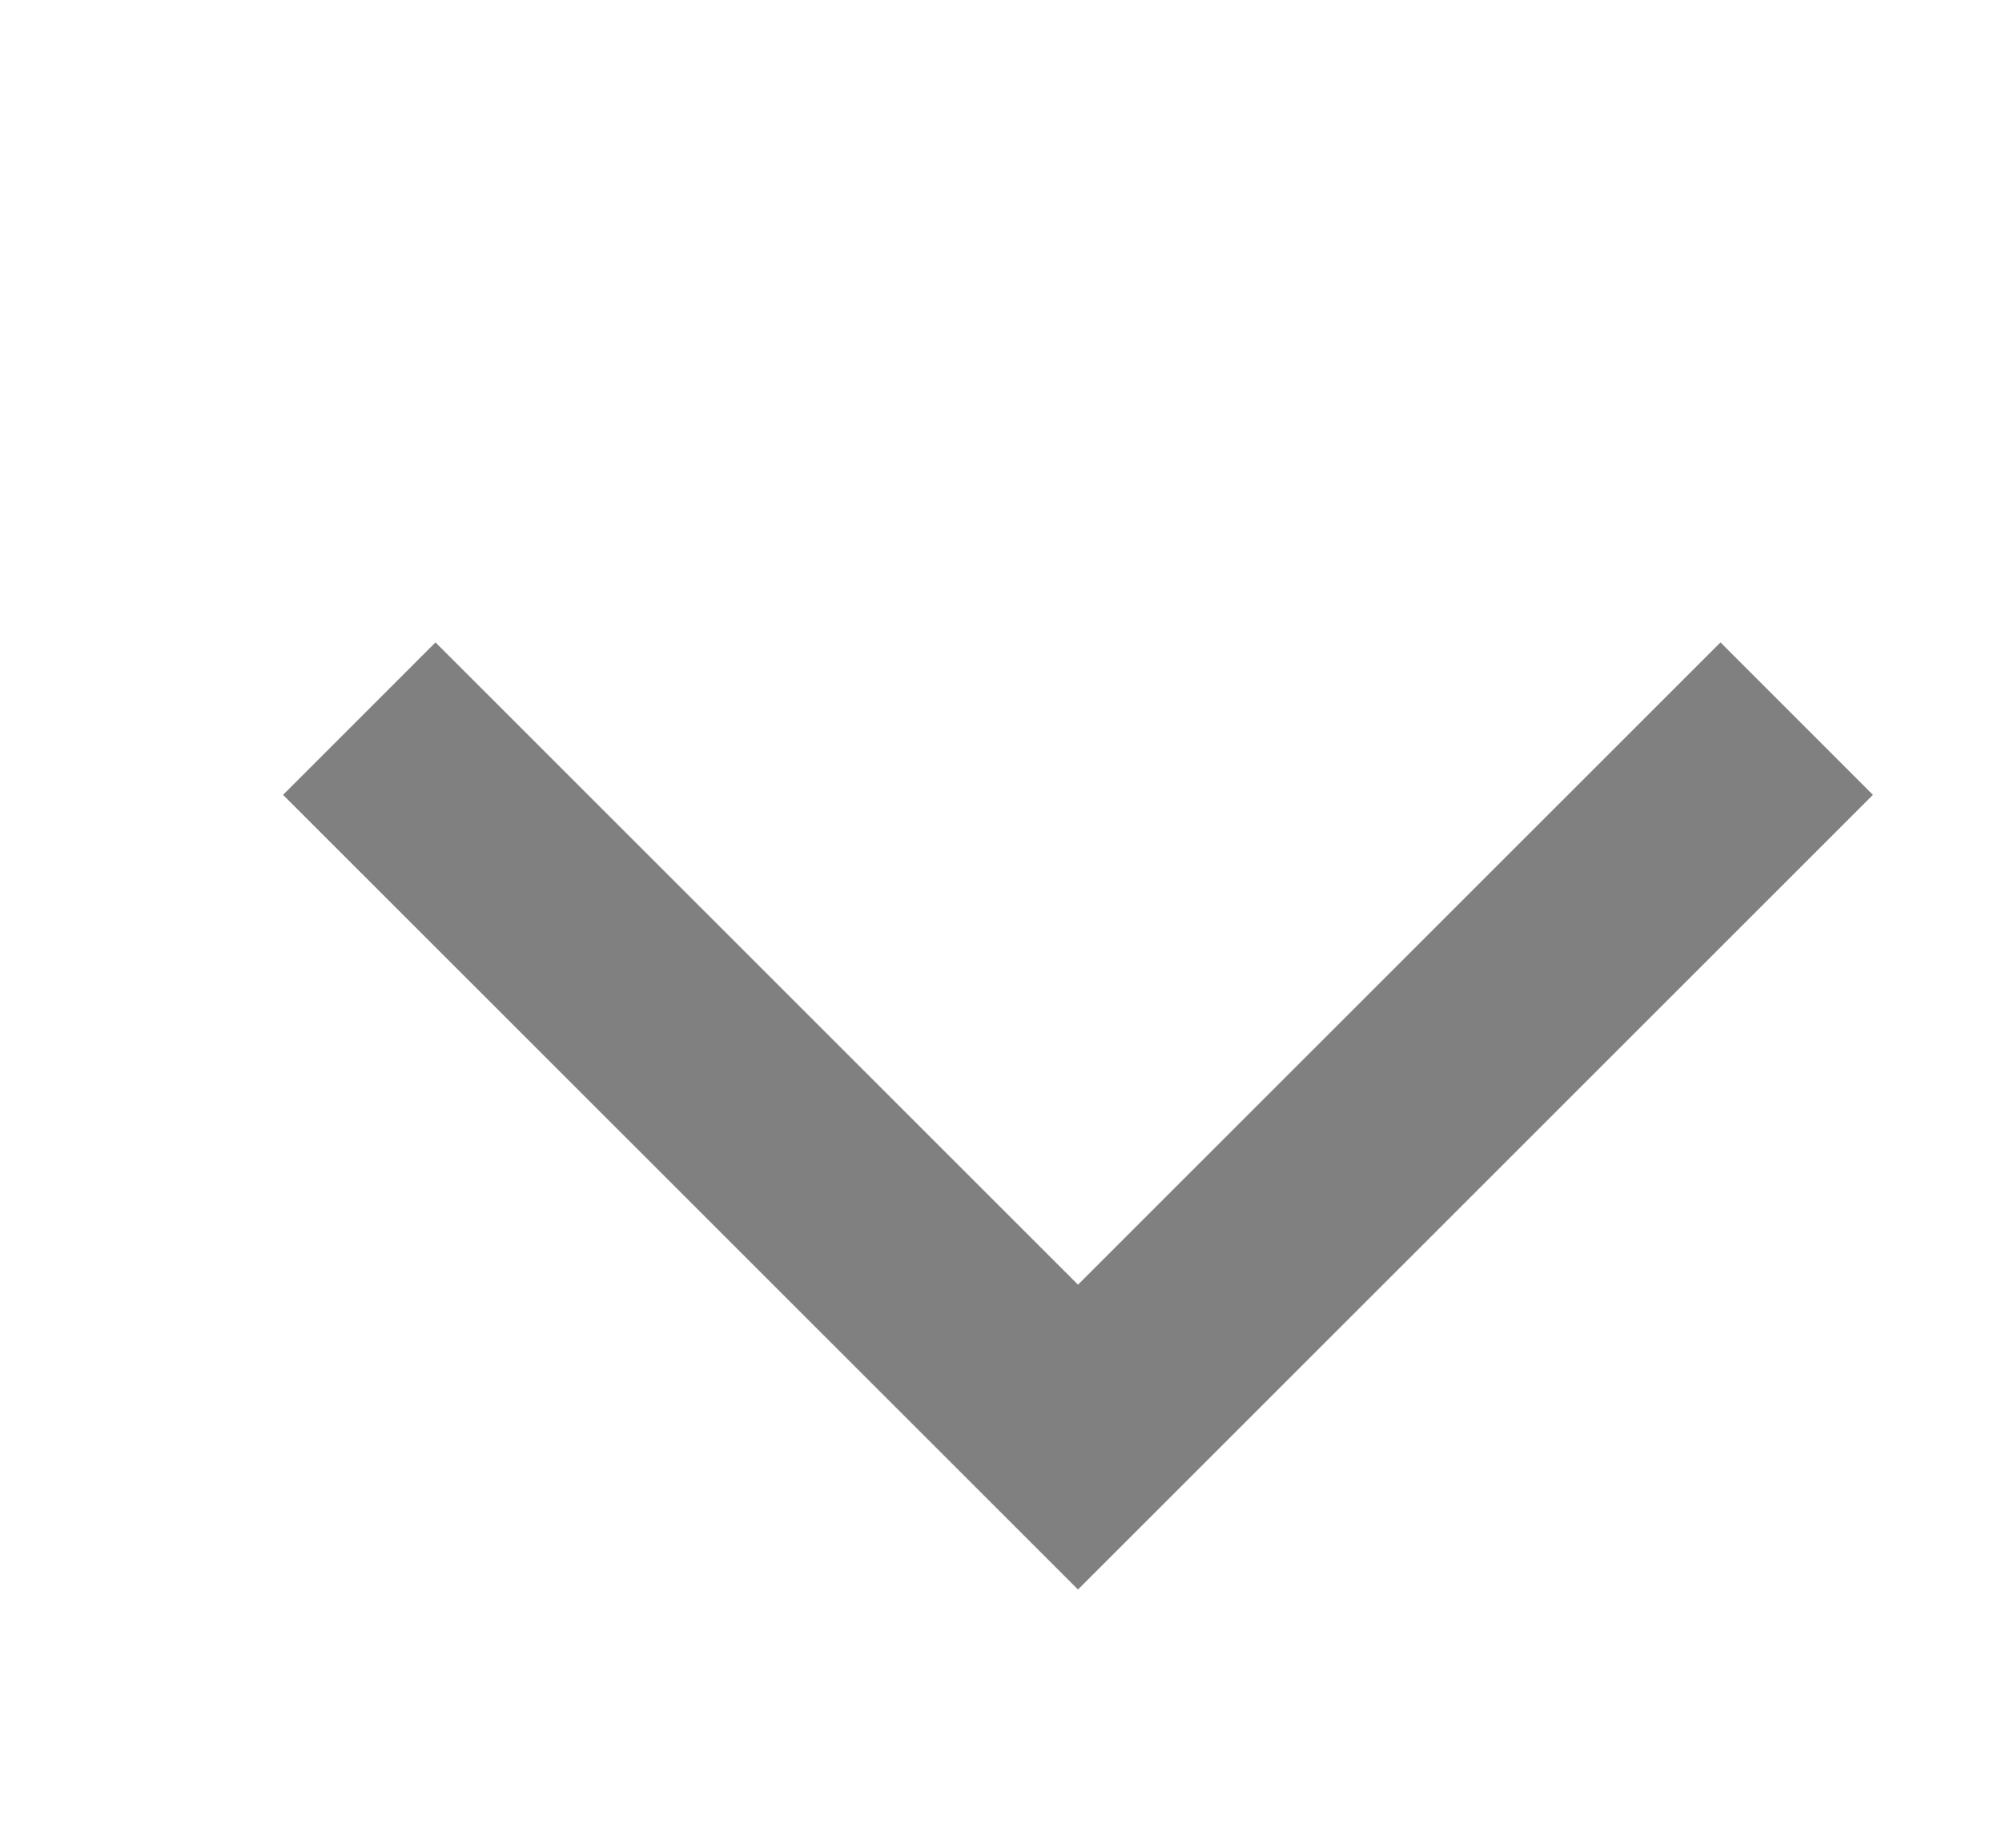 <svg width="13" height="12" viewBox="0 0 13 12" fill="none" xmlns="http://www.w3.org/2000/svg">
<mask id="mask0_17_2143" style="mask-type:luminance" maskUnits="userSpaceOnUse" x="0" y="0" width="14" height="14">
<path d="M14 0H0V14H14V0Z" fill="white"/>
</mask>
<g mask="url(#mask0_17_2143)">
<path d="M2.333 4.667L7 9.333L11.667 4.667" stroke="#808080" stroke-width="1.4"/>
</g>
</svg>
